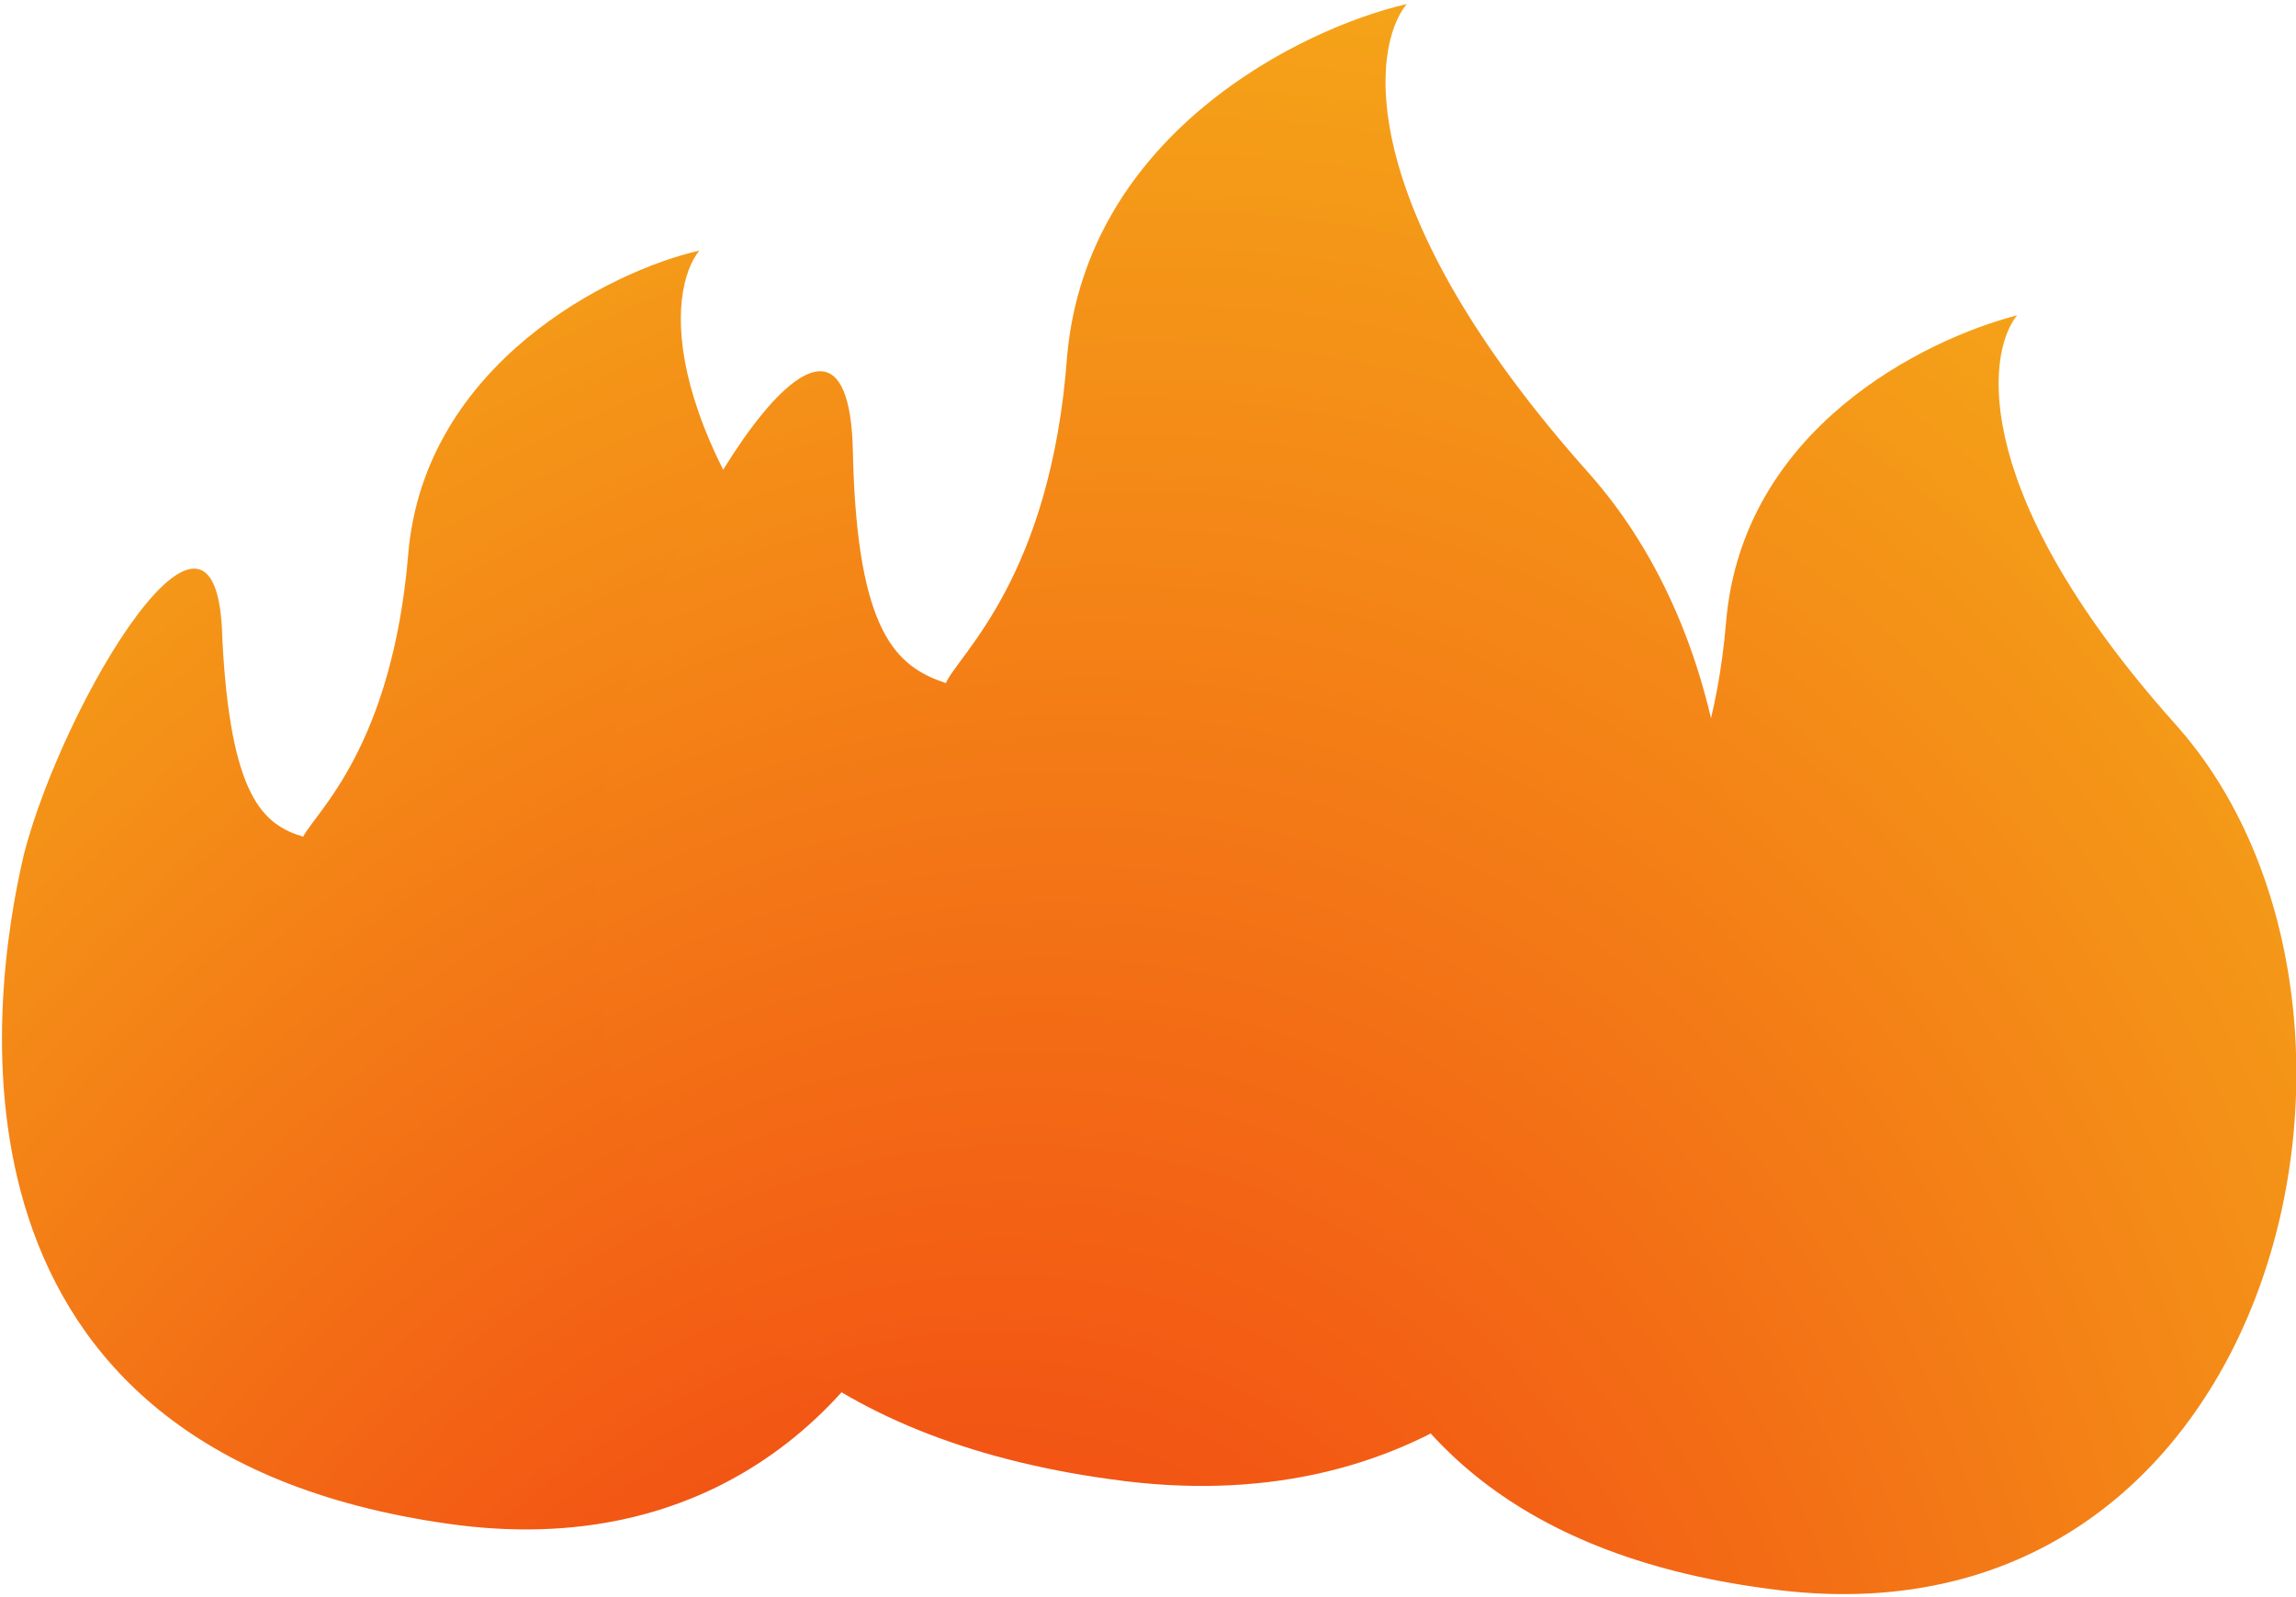 <svg xmlns="http://www.w3.org/2000/svg" fill="none" viewBox="0 0 568 395">
  <defs>
    <radialGradient id="a" cx="0" cy="0" r="1" gradientTransform="matrix(196.261 -598.035 451.323 148.113 213 564)" gradientUnits="userSpaceOnUse">
      <stop stop-color="#F12711"/>
      <stop offset="1" stop-color="#F5AF19"/>
    </radialGradient>
    <radialGradient id="b" cx="0" cy="0" r="1" gradientTransform="matrix(196.261 -598.035 451.323 148.113 213 564)" gradientUnits="userSpaceOnUse">
      <stop stop-color="#F12711"/>
      <stop offset="1" stop-color="#F5AF19"/>
    </radialGradient>
    <radialGradient id="c" cx="0" cy="0" r="1" gradientTransform="matrix(196.261 -598.035 451.323 148.113 213 564)" gradientUnits="userSpaceOnUse">
      <stop stop-color="#F12711"/>
      <stop offset="1" stop-color="#F5AF19"/>
    </radialGradient>
  </defs>
  <path fill="url(#a)" d="M427 154c4-48 49-70 72-76-8 10-11 45 39 101 63 70 26 232-101 214-128-17-115-128-105-166 10-37 48-101 49-53 1 39 10 46 20 49 3-6 22-22 26-69Z"/>
  <path fill="url(#b)" d="M101 137c4-47 50-70 72-75-8 10-11 45 39 101 63 70 26 232-101 214C-17 359-3 249 6 211c10-38 48-101 49-53 2 39 10 46 20 49 3-6 22-22 26-70Z"/>
  <path fill="url(#c)" d="M264 88c5-55 58-81 84-87-9 11-13 51 45 116 73 82 30 270-118 249-147-20-132-149-121-193 11-43 56-117 57-61 1 45 11 53 23 57 3-7 26-26 30-81Z"/>
</svg>